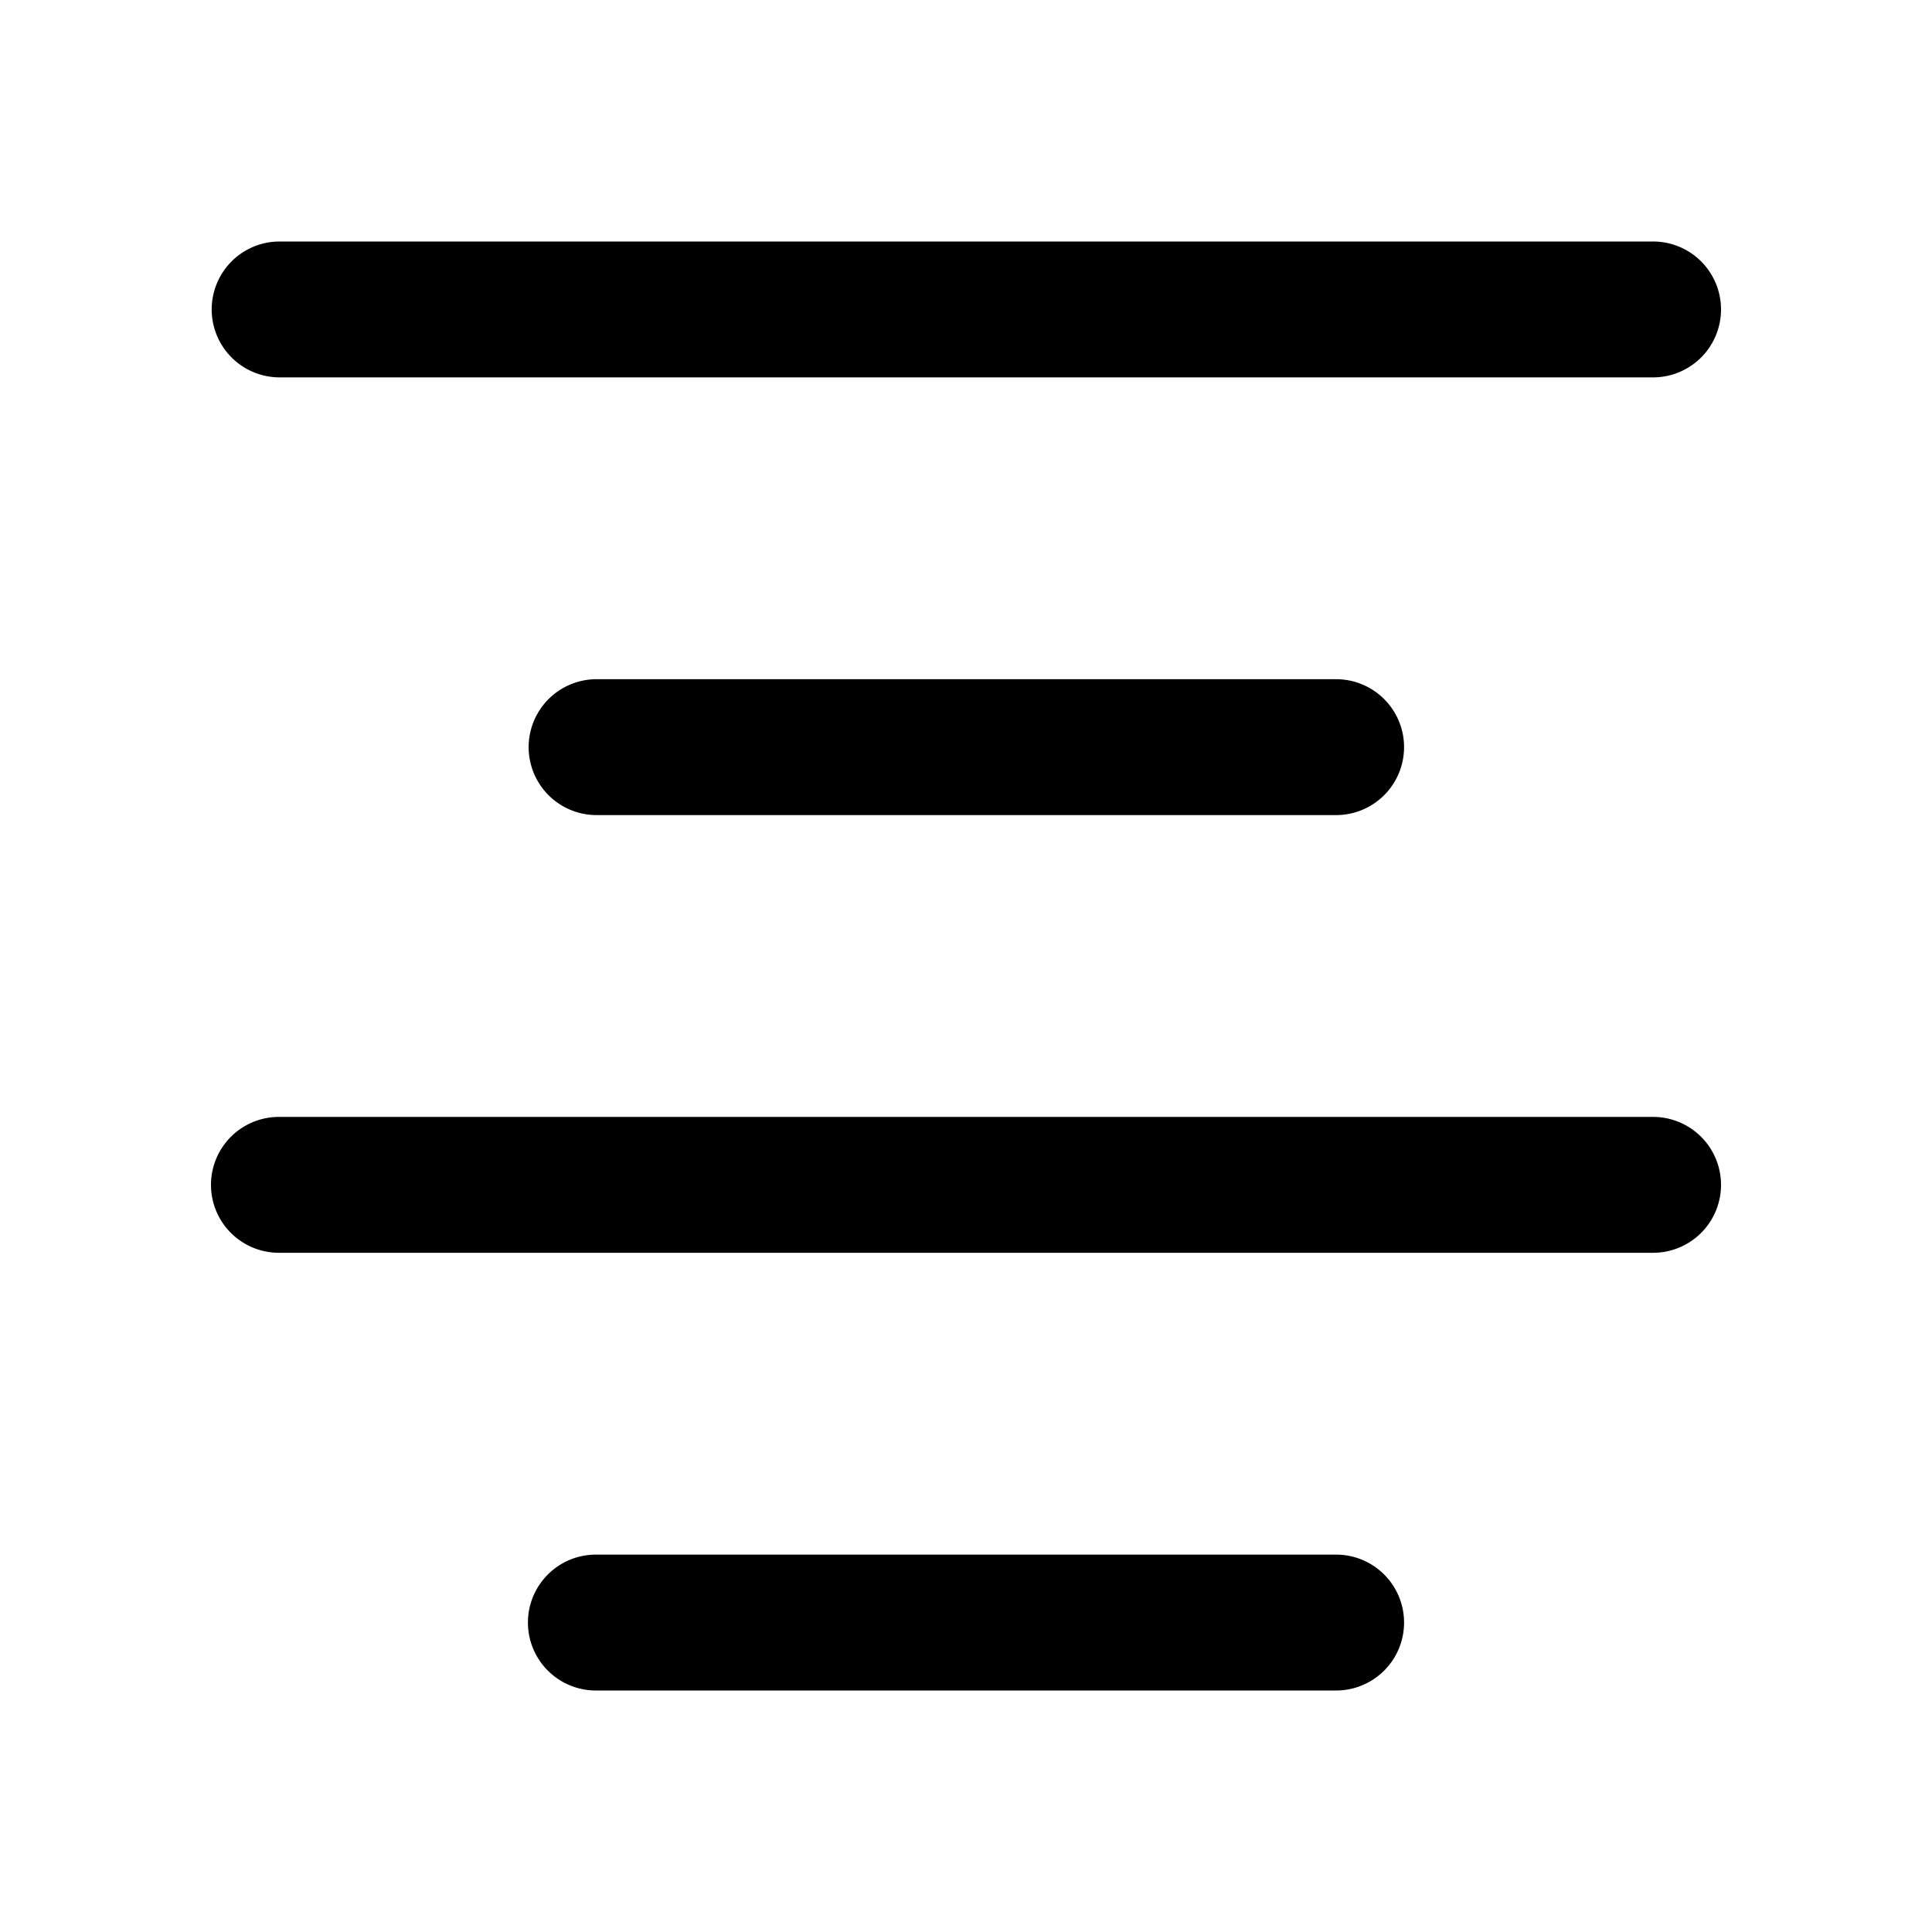 <?xml version="1.0" standalone="no"?><!DOCTYPE svg PUBLIC "-//W3C//DTD SVG 1.1//EN" "http://www.w3.org/Graphics/SVG/1.1/DTD/svg11.dtd"><svg class="icon" width="32px" height="32.00px" viewBox="0 0 1024 1024" version="1.1" xmlns="http://www.w3.org/2000/svg"><path fill="#000000" d="M707.982 823.979a36.011 36.011 0 1 1 0 72.021h-391.964a36.011 36.011 0 1 1 0-72.021h391.964z m167.993-231.993a36.011 36.011 0 1 1 0 72.021H148.025a36.011 36.011 0 1 1 0-72.021h727.95z m-167.993-231.993a36.011 36.011 0 1 1 0 72.021h-391.964a36.011 36.011 0 0 1 0-72.021h391.964z m167.993-231.993a36.011 36.011 0 1 1 0 72.021H148.025a36.011 36.011 0 0 1 0-72.021h727.95z"  /></svg>
